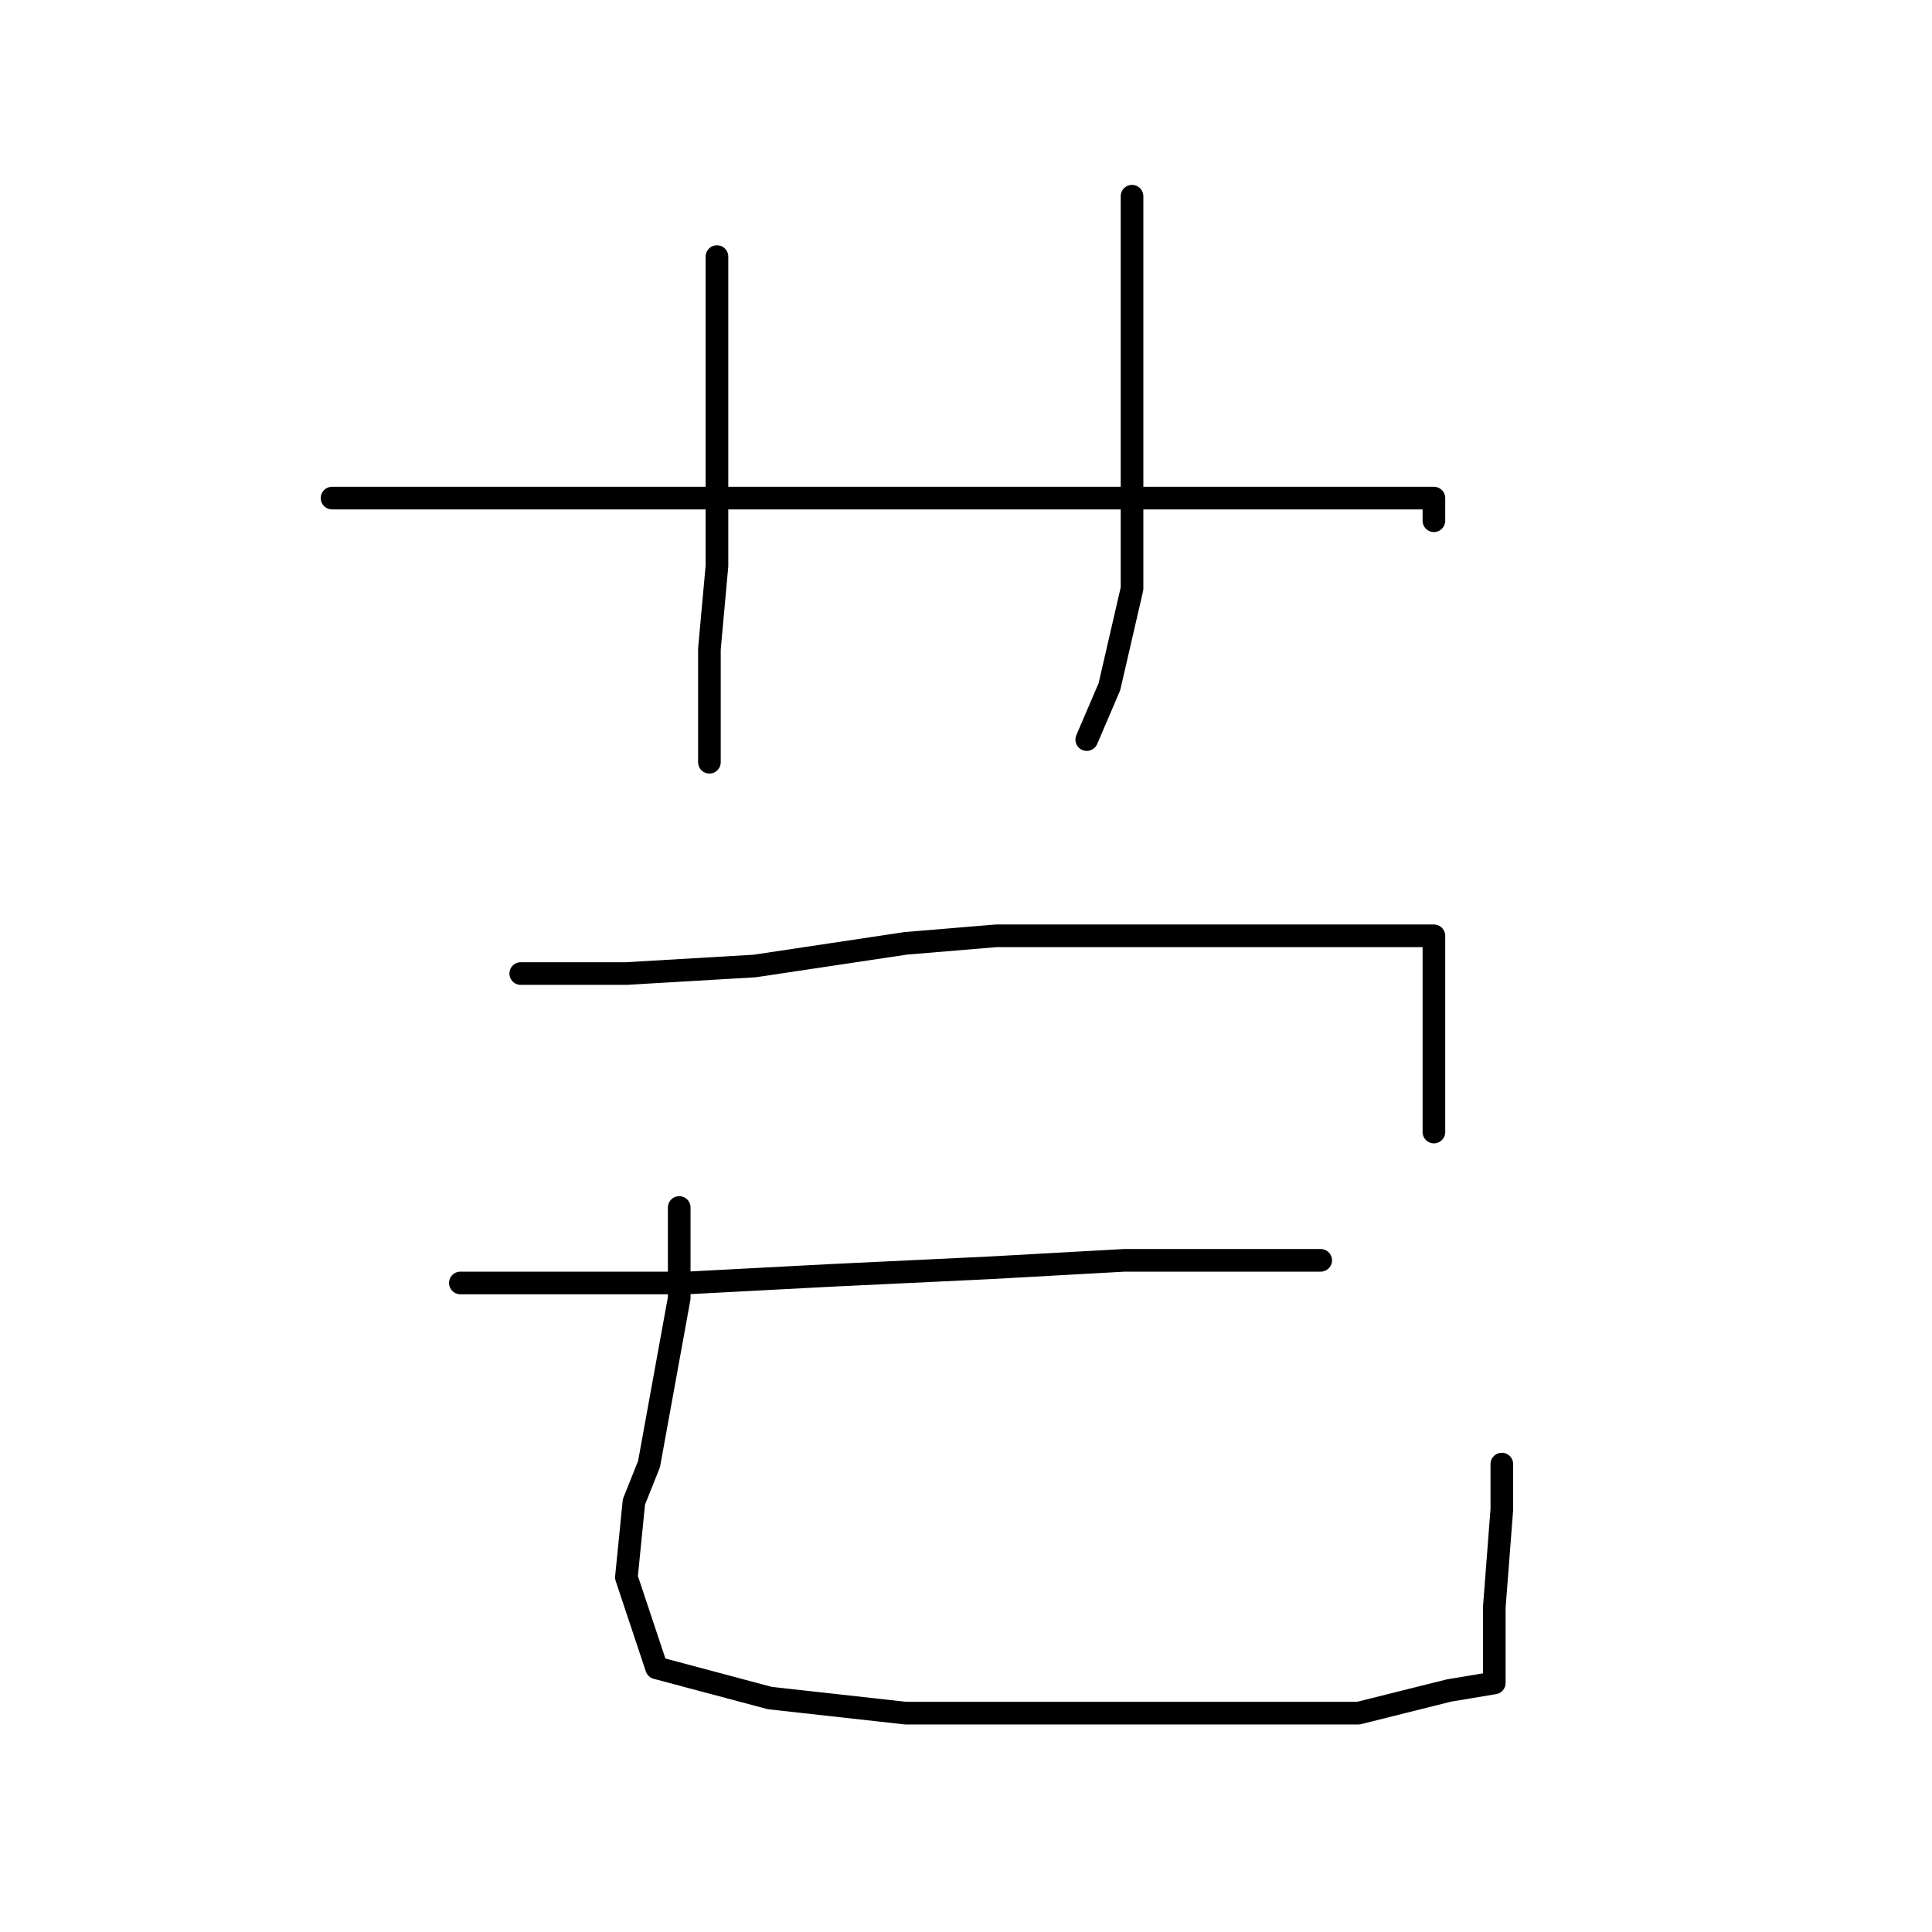 <?xml version="1.0" standalone="no"?>
    <svg width="256" height="256" xmlns="http://www.w3.org/2000/svg" version="1.1">
    <polyline stroke="black" stroke-width="3" stroke-linecap="round" fill="transparent" stroke-linejoin="round" points="95 34 95 48 95 62 95 75 94 86 94 93 94 98 94 101 94 101 " />
        <polyline stroke="black" stroke-width="3" stroke-linecap="round" fill="transparent" stroke-linejoin="round" points="150 26 150 31 150 36 150 42 150 58 150 72 150 78 147 91 144 98 144 98 " />
        <polyline stroke="black" stroke-width="3" stroke-linecap="round" fill="transparent" stroke-linejoin="round" points="44 66 61 66 78 66 107 66 135 66 171 66 186 66 190 66 190 69 190 69 " />
        <polyline stroke="black" stroke-width="3" stroke-linecap="round" fill="transparent" stroke-linejoin="round" points="69 129 73 129 77 129 83 129 100 128 120 125 132 124 152 124 171 124 183 124 189 124 190 124 190 126 190 128 190 131 190 136 190 140 190 141 190 144 190 149 190 150 190 150 " />
        <polyline stroke="black" stroke-width="3" stroke-linecap="round" fill="transparent" stroke-linejoin="round" points="61 170 76 170 91 170 110 169 131 168 149 167 164 167 172 167 174 167 175 167 169 167 169 167 " />
        <polyline stroke="black" stroke-width="3" stroke-linecap="round" fill="transparent" stroke-linejoin="round" points="90 160 90 166 90 172 86 194 84 199 83 209 87 221 102 225 120 227 142 227 164 227 180 227 192 224 198 223 198 222 198 221 198 219 198 213 199 200 199 194 199 194 " />
        </svg>